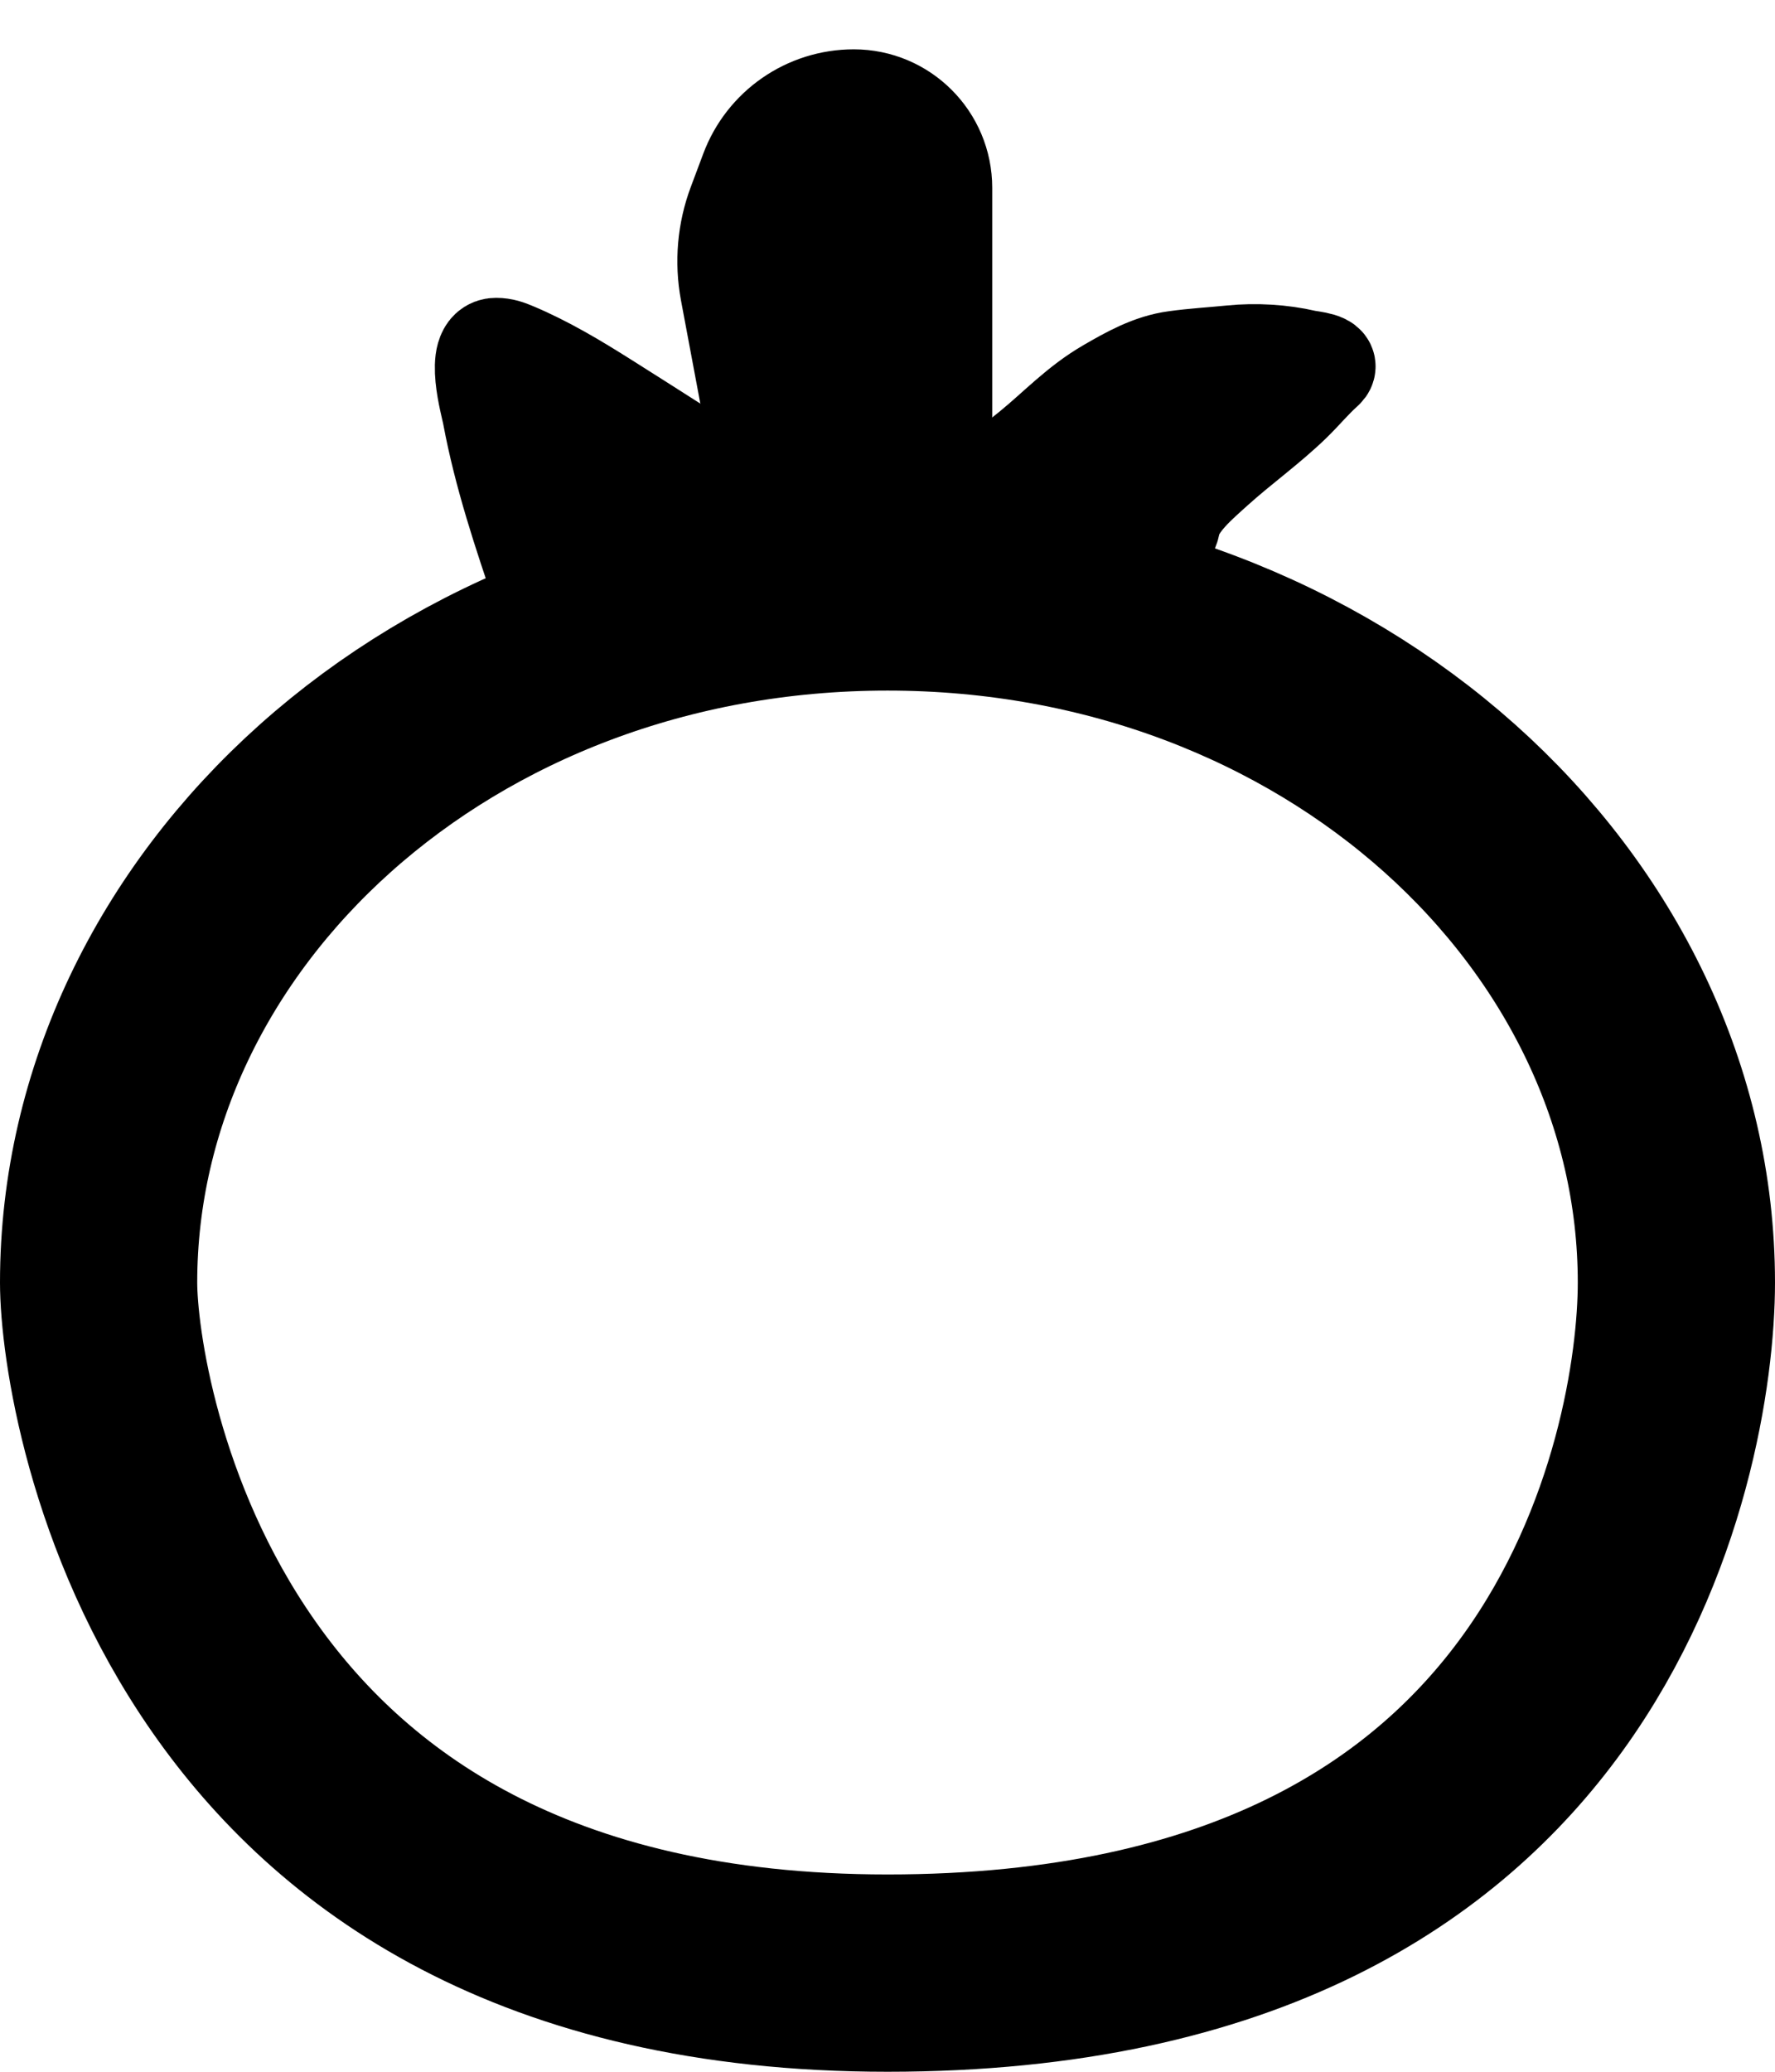 <svg width="18" height="21" viewBox="0 0 18 21" fill="none" xmlns="http://www.w3.org/2000/svg">
<path d="M17 13C17 13.863 16.748 15.636 15.643 17.164C14.58 18.634 12.643 20 9 20C5.39 20 3.446 18.535 2.367 16.99C1.243 15.381 1 13.594 1 13C1 9.241 4.468 6 9 6C13.532 6 17 9.241 17 13Z" stroke="black" stroke-width="2"/>
<path d="M9.562 5.5V1.904C9.562 1.405 9.158 1 8.658 1C8.187 1 7.765 1.292 7.6 1.733L7.474 2.069C7.368 2.351 7.342 2.656 7.397 2.952L7.875 5.5H9.562Z" fill="black" stroke="black"/>
<path d="M10.059 4.915C10.011 4.976 11.825 5.434 11.825 5.434C11.846 5.404 11.869 5.348 11.876 5.312C11.913 5.098 12.163 4.891 12.323 4.746C12.577 4.517 12.859 4.317 13.104 4.079C13.215 3.971 13.313 3.851 13.429 3.748C13.517 3.669 13.297 3.654 13.235 3.64C12.998 3.585 12.733 3.57 12.492 3.594C12.303 3.613 12.109 3.624 11.921 3.65C11.671 3.683 11.451 3.808 11.243 3.928C10.936 4.105 10.723 4.338 10.459 4.554C10.317 4.671 10.171 4.771 10.059 4.915Z" fill="black" stroke="black" stroke-linecap="round"/>
<path d="M5.214 3.565C5.535 3.7 5.836 3.881 6.125 4.063C6.424 4.252 7.239 4.765 7.937 5.232C8.409 5.548 5.328 5.842 5.5 6C5.298 5.406 5.1 4.818 4.985 4.2C4.968 4.109 4.799 3.519 5.03 3.519C5.099 3.519 5.15 3.538 5.214 3.565Z" fill="black" stroke="black" stroke-linecap="round"/>
</svg>
